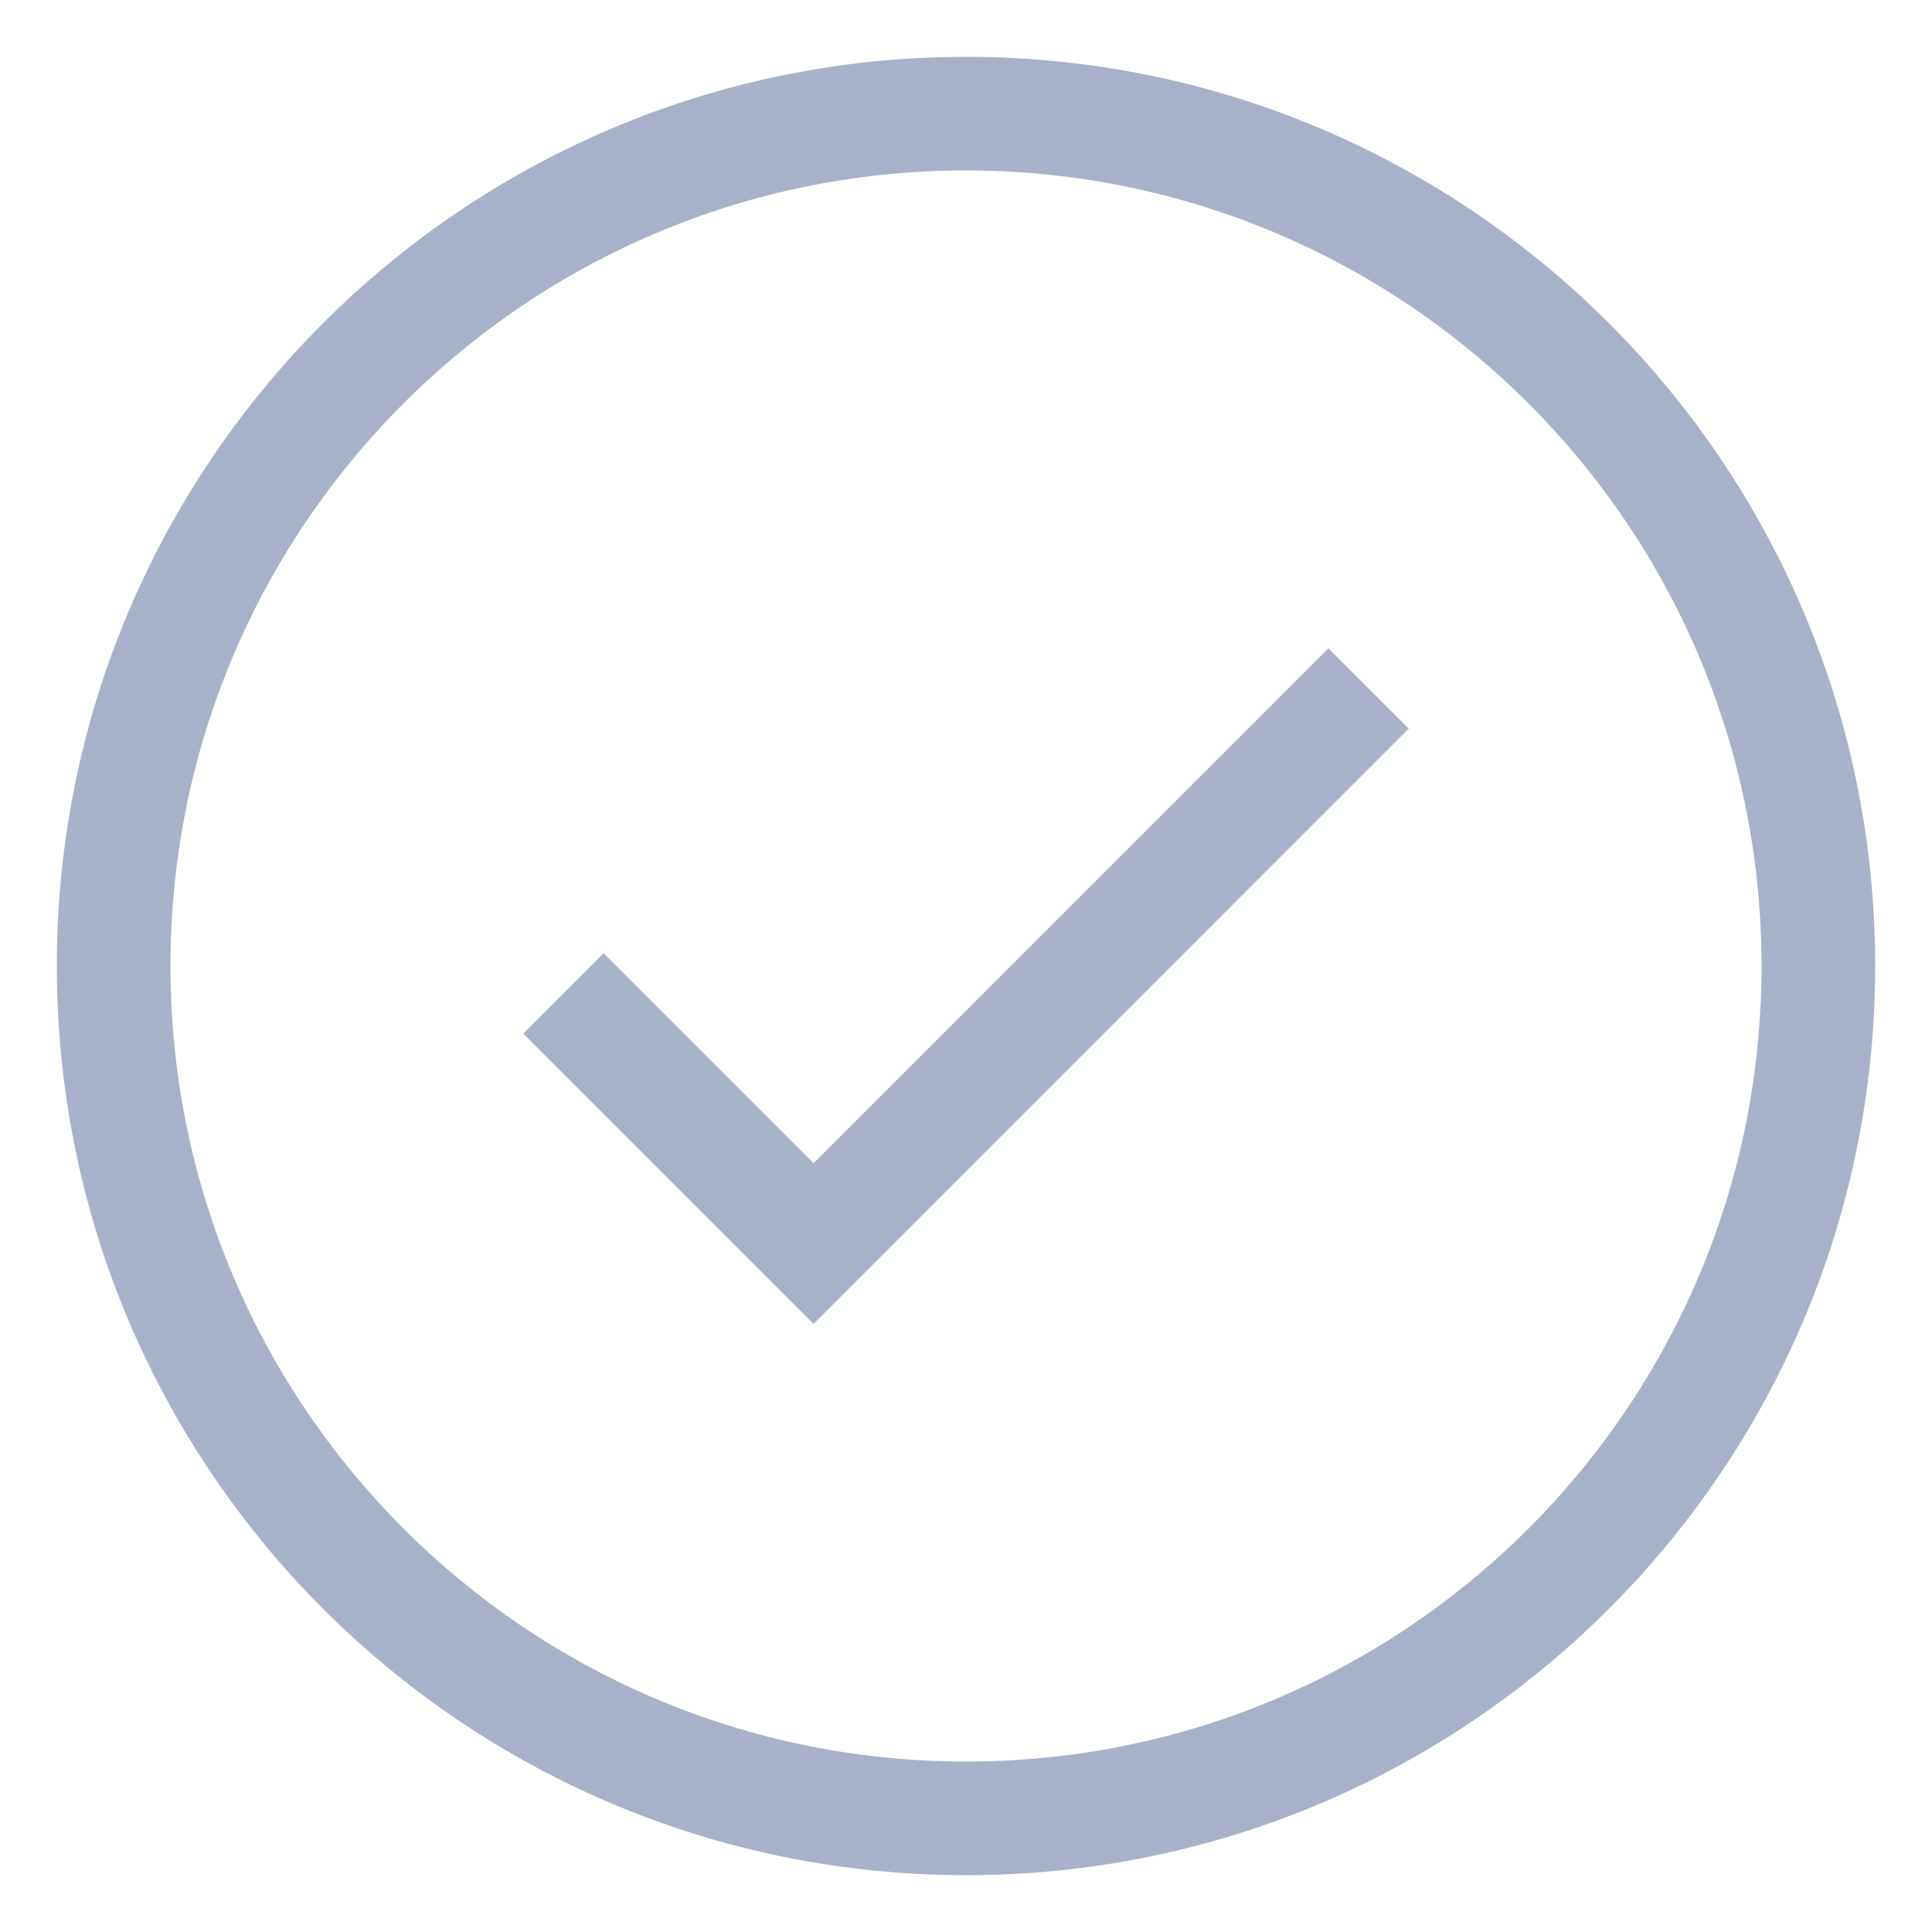 <svg width="17" height="17" viewBox="0 0 17 17" fill="none" xmlns="http://www.w3.org/2000/svg">
<path d="M8.5 16C12.642 16 16 12.642 16 8.5C16 4.358 12.642 1 8.5 1C4.358 1 1 4.358 1 8.5C1 12.642 4.358 16 8.5 16Z" stroke="#A7B2C9" stroke-miterlimit="10"/>
<path d="M4.958 8.741L7.159 10.942L12.042 6.058" stroke="#A7B2C9" stroke-miterlimit="10"/>
</svg>
